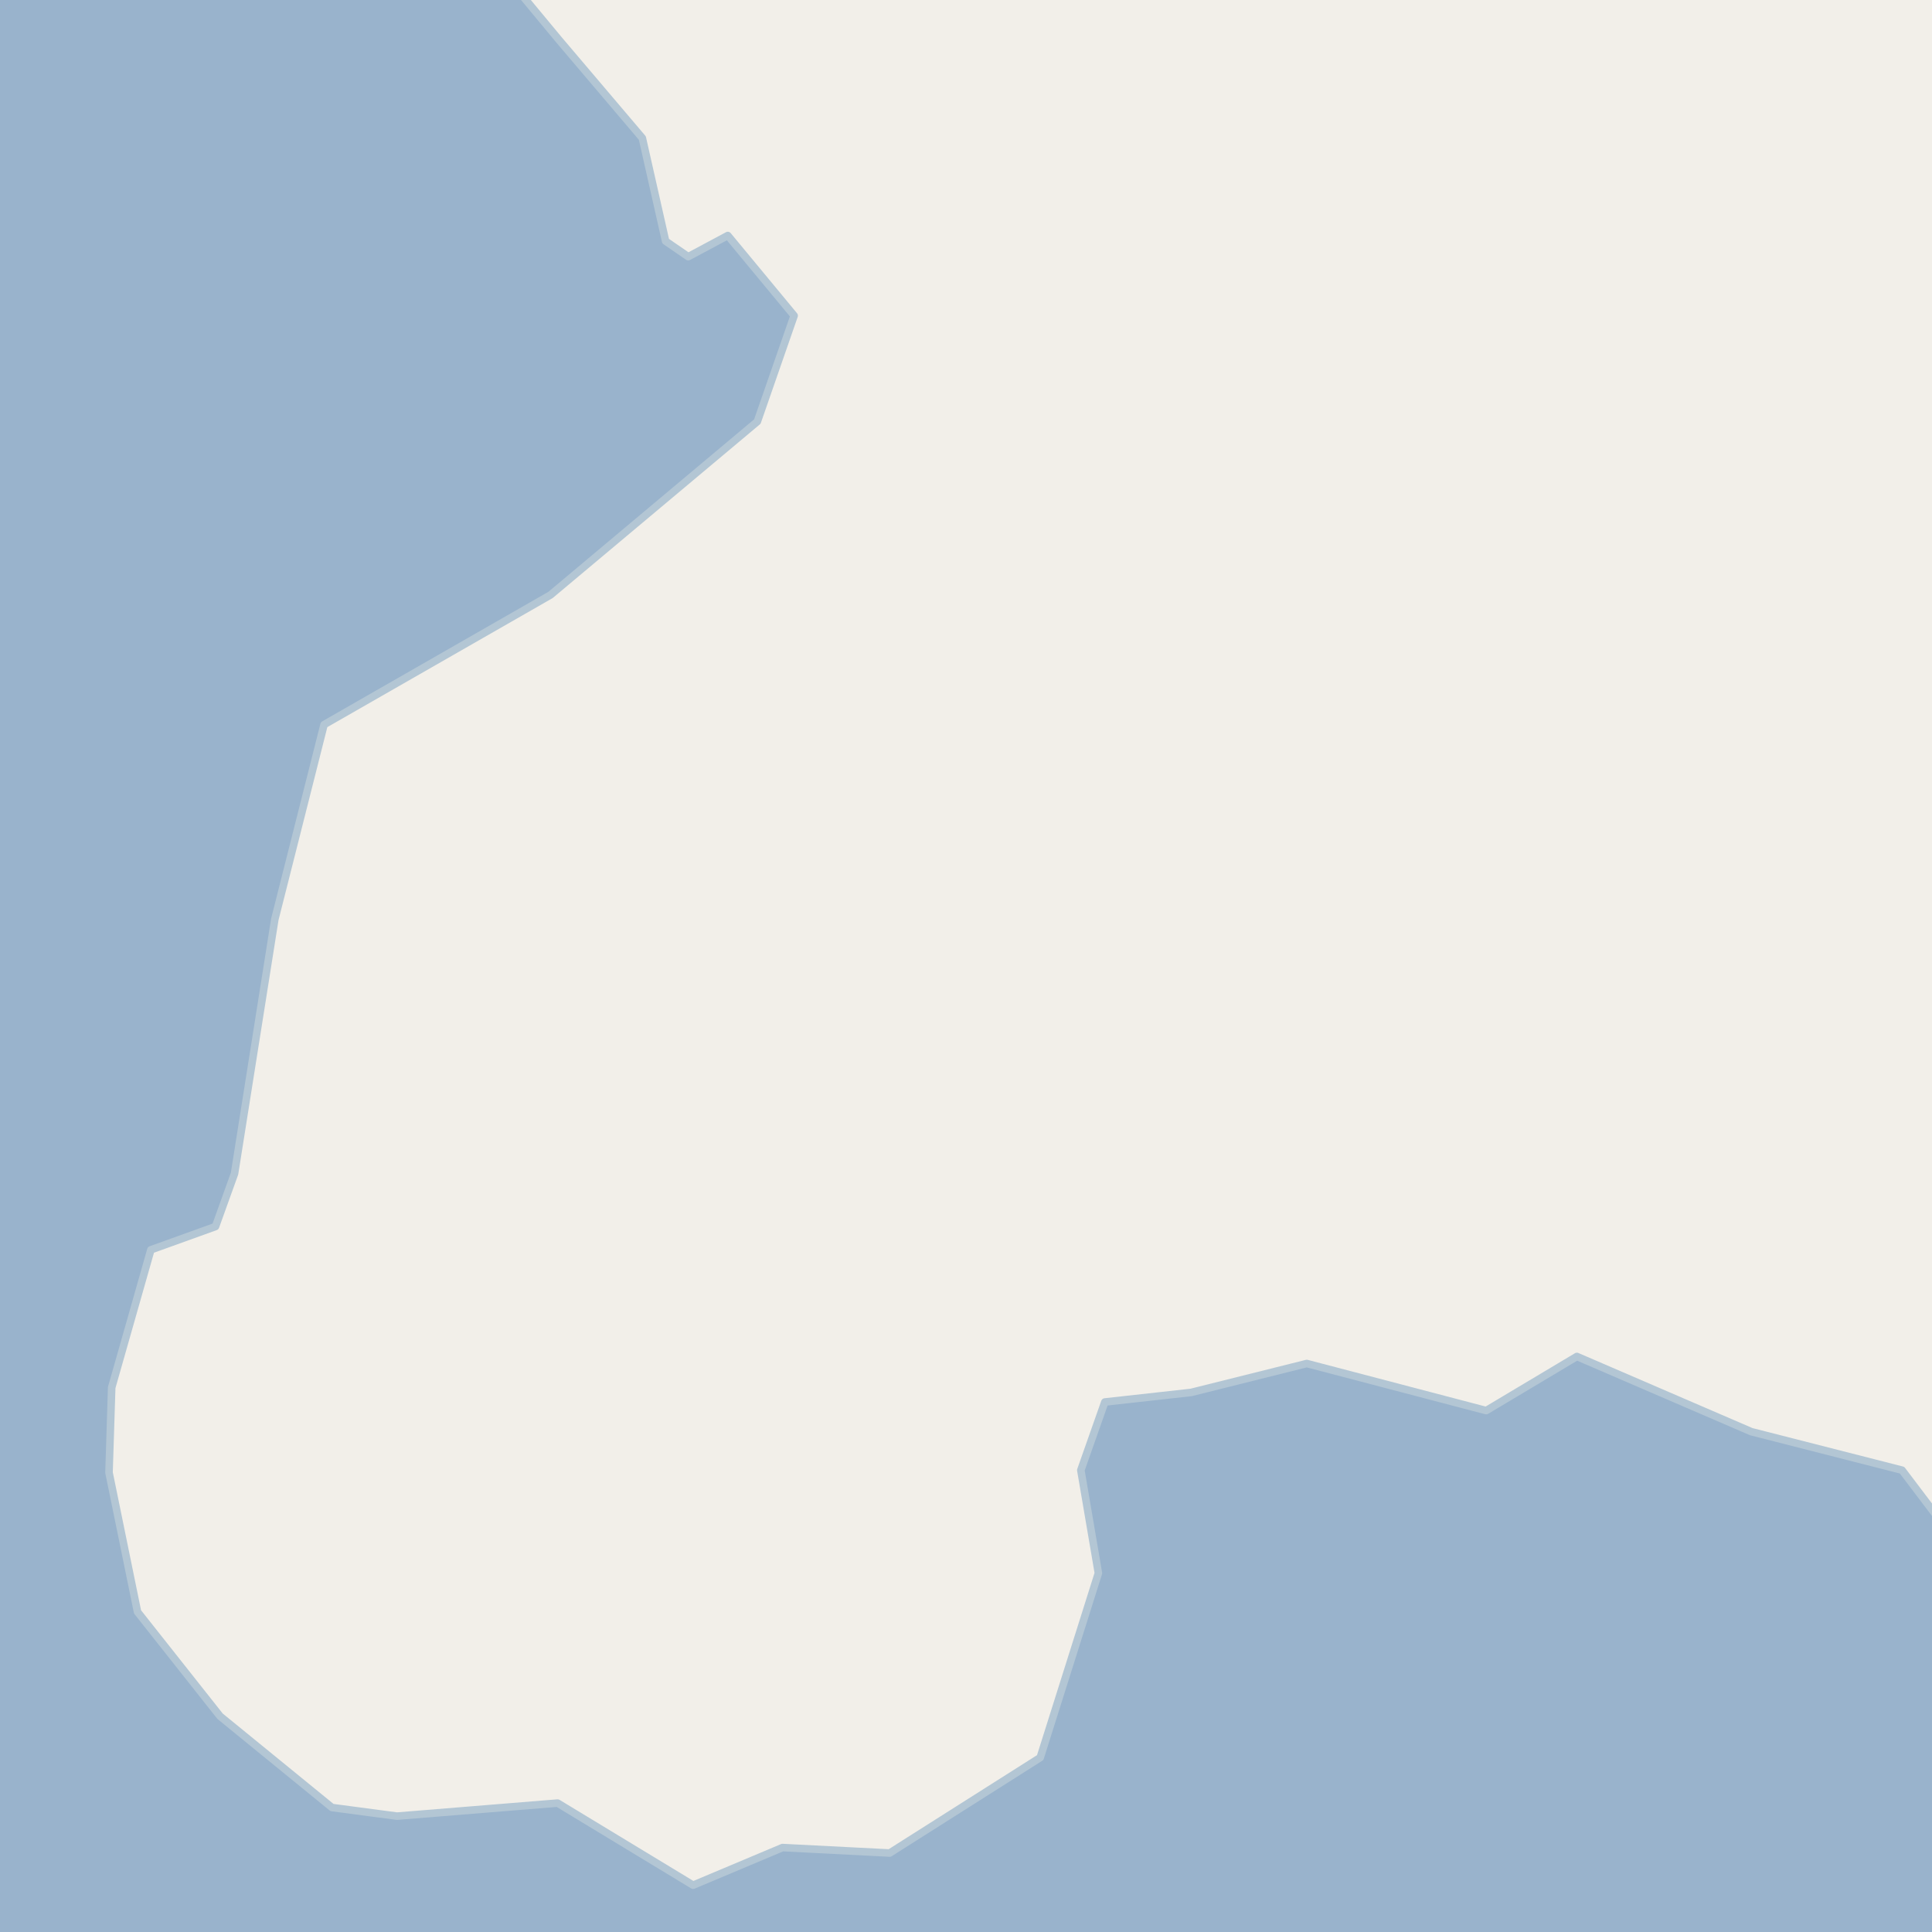 <?xml version="1.0" encoding="UTF-8"?>
<svg xmlns="http://www.w3.org/2000/svg" xmlns:xlink="http://www.w3.org/1999/xlink" width="256pt" height="256pt" viewBox="0 0 256 256" version="1.1">
<g id="surface2">
<rect x="0" y="0" width="256" height="256" style="fill:rgb(94.902%,93.725%,91.373%);fill-opacity:1;stroke:none;"/>
<path style=" stroke:none;fill-rule:evenodd;fill:rgb(60%,70.196%,80%);fill-opacity:1;" d="M -4 259 L 259 259 L 254.863 259 L 259 255.293 L 259 204.012 L 252.031 194.805 L 232.055 189.703 L 208.945 179.738 L 196.93 186.91 L 173.156 180.672 L 157.832 184.504 L 146.398 185.773 L 143.215 194.805 L 145.543 208.449 L 137.832 232.891 L 117.887 245.535 L 103.688 244.812 L 91.84 249.797 L 73.887 238.918 L 52.602 240.648 L 43.992 239.508 L 29.16 227.41 L 18.223 213.582 L 14.445 195.125 L 14.801 183.855 L 19.992 165.609 L 28.555 162.523 L 31.078 155.508 L 36.414 121.824 L 42.941 96.02 L 72.949 78.832 L 100.352 55.859 L 105.227 41.828 L 96.438 31.207 L 91.195 34.012 L 88.199 31.953 L 85.113 18.293 L 74.074 5.289 L 66.371 -4 L -4 -4 Z M -8233201.91 5518125.223 Z M -8233201.91 5518125.223 "/>
<path style="fill:none;stroke-width:1;stroke-linecap:round;stroke-linejoin:round;stroke:rgb(70.196%,77.647%,83.137%);stroke-opacity:1;stroke-miterlimit:10;" d="M -4 259 L 259 259 L 254.863 259 L 259 255.293 L 259 204.012 L 252.031 194.805 L 232.055 189.703 L 208.945 179.738 L 196.93 186.91 L 173.156 180.672 L 157.832 184.504 L 146.398 185.773 L 143.215 194.805 L 145.543 208.449 L 137.832 232.891 L 117.887 245.535 L 103.688 244.812 L 91.84 249.797 L 73.887 238.918 L 52.602 240.648 L 43.992 239.508 L 29.16 227.41 L 18.223 213.582 L 14.445 195.125 L 14.801 183.855 L 19.992 165.609 L 28.555 162.523 L 31.078 155.508 L 36.414 121.824 L 42.941 96.02 L 72.949 78.832 L 100.352 55.859 L 105.227 41.828 L 96.438 31.207 L 91.195 34.012 L 88.199 31.953 L 85.113 18.293 L 74.074 5.289 L 66.371 -4 L -4 -4 L -4 259 "/>
</g>
</svg>

